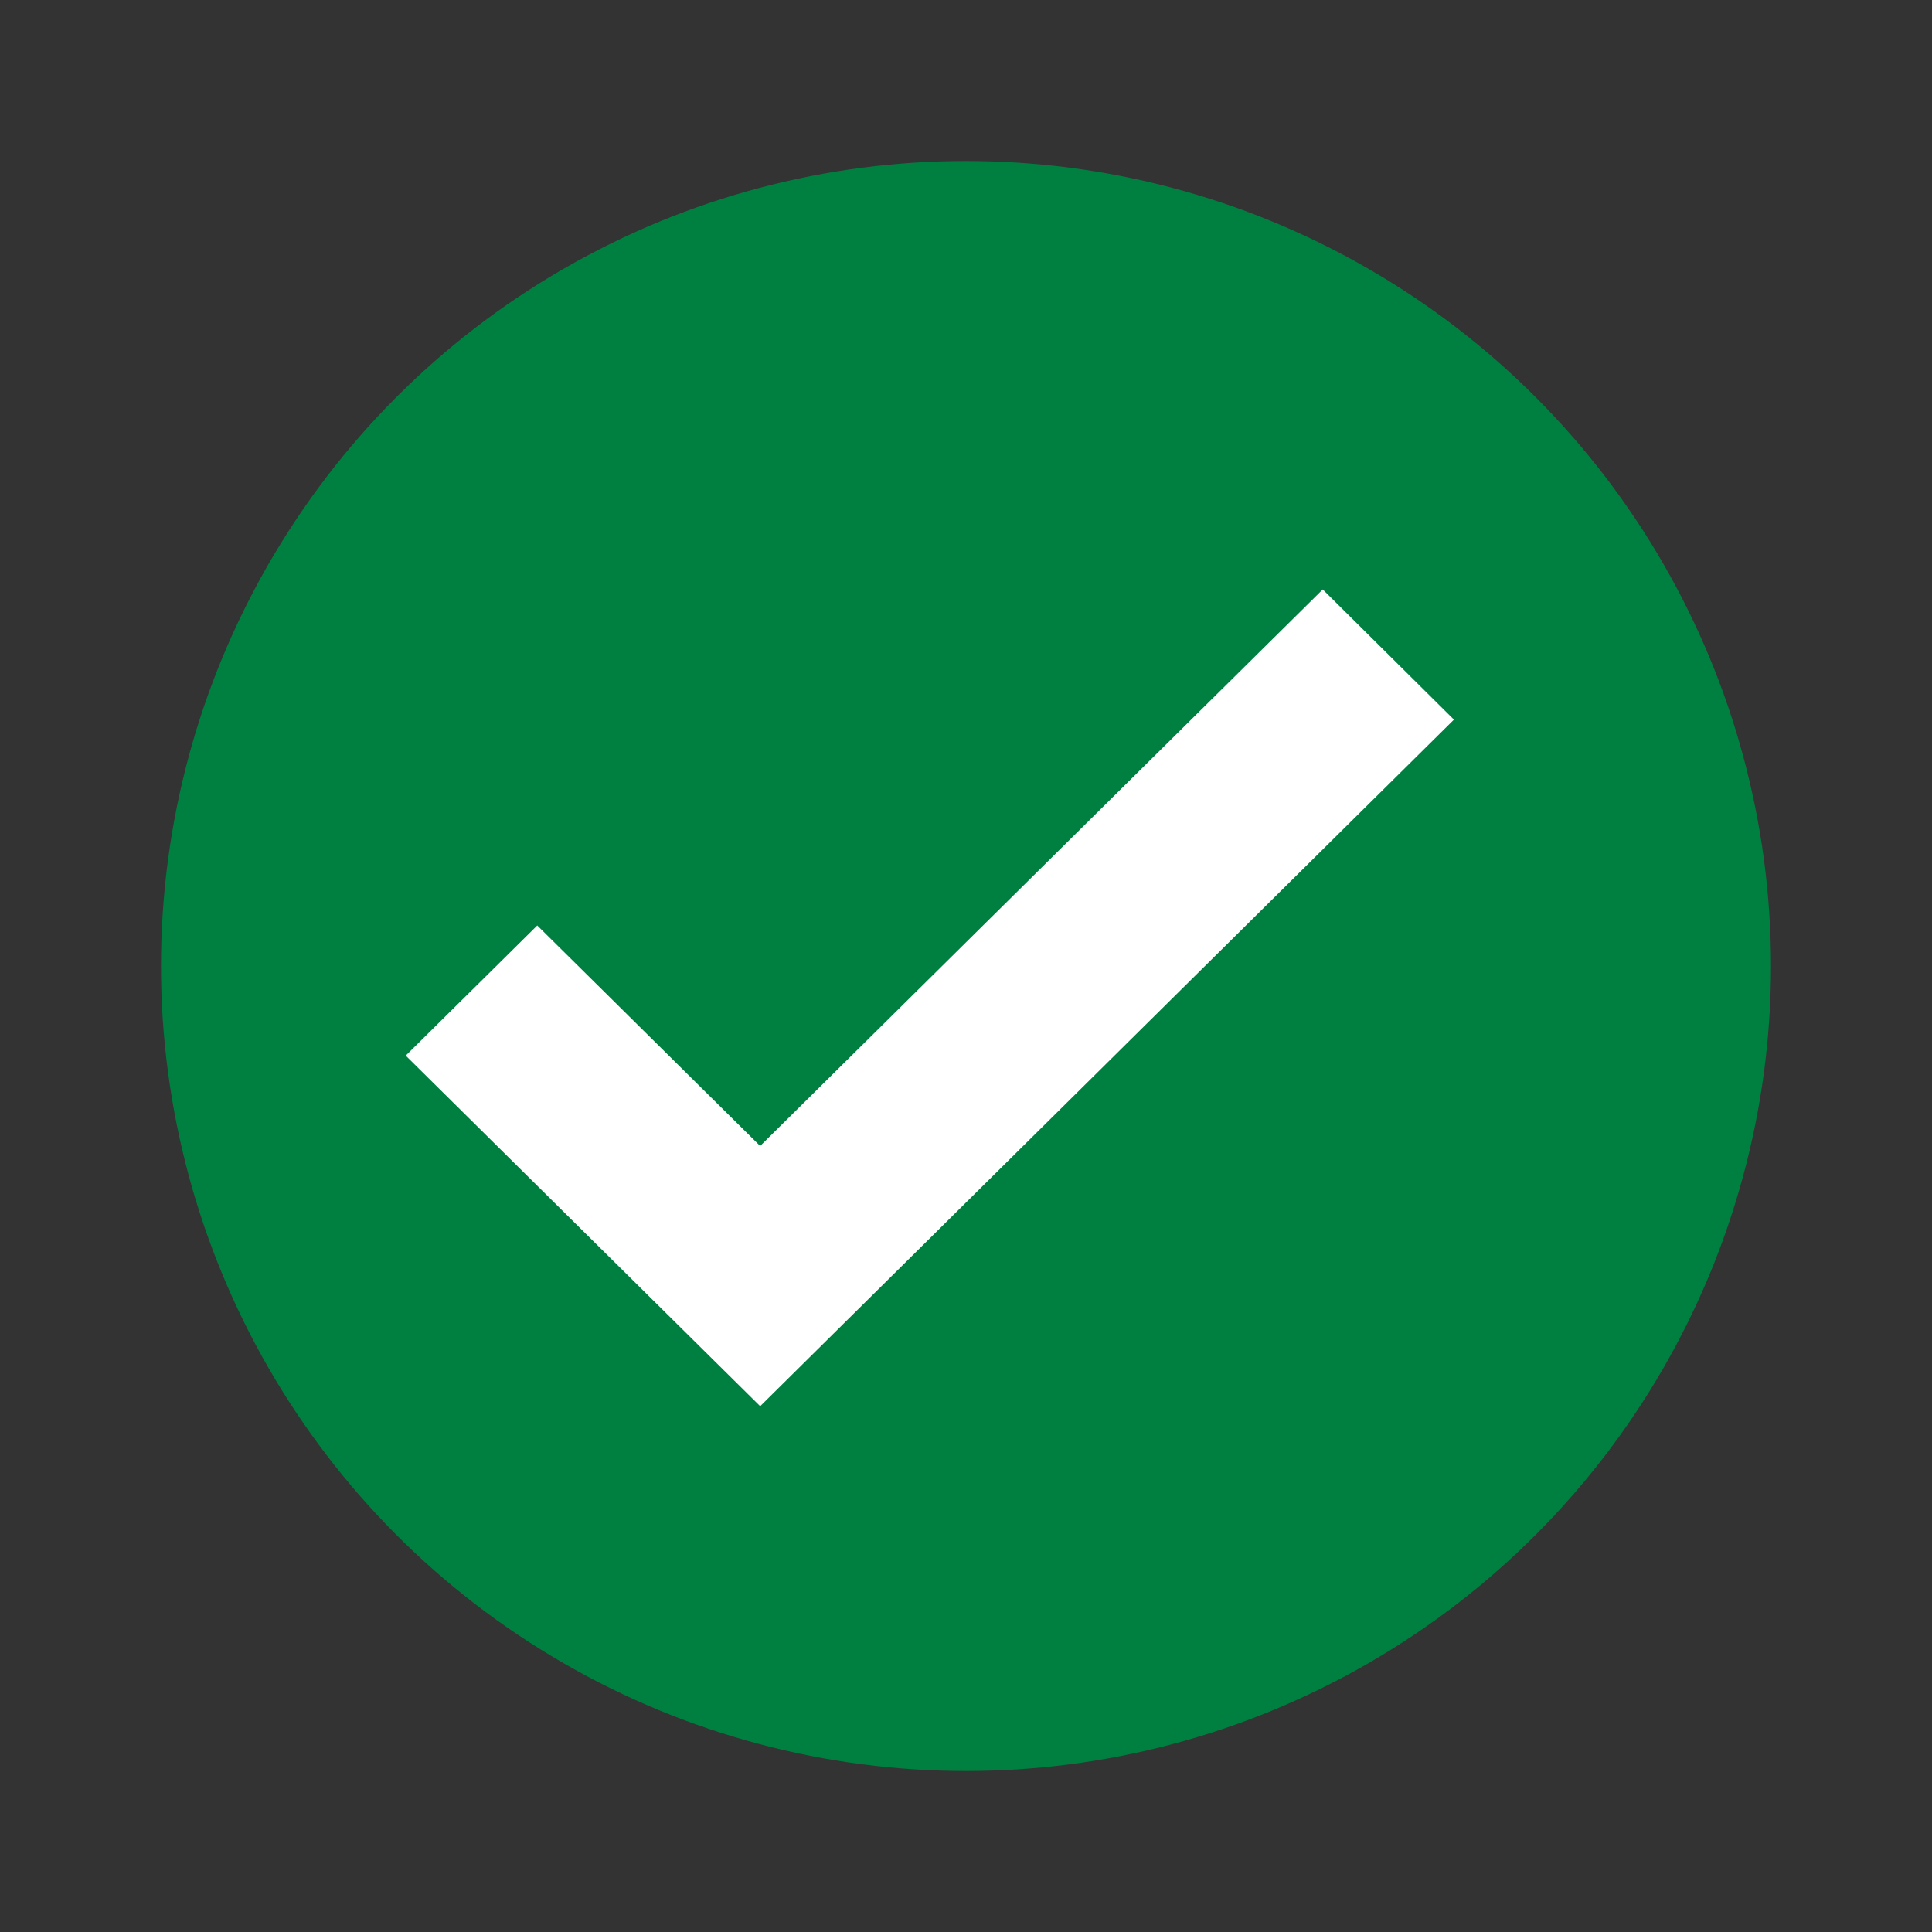 <svg xmlns="http://www.w3.org/2000/svg" width="24" height="24" viewBox="0 0 24 24">
  <rect x="0" y="0" width="24" height="24" fill="#333333" stroke="none"/>
  <g id="Group_20563" data-name="Group 20563" transform="translate(-429 -1048)">
    <g id="Group_20562" data-name="Group 20562" transform="translate(-11 -39)">
      <circle id="Ellipse_53" data-name="Ellipse 53" cx="10" cy="10" r="10" transform="translate(442 1089)" fill="#008040"/>
      <path id="Path_9087" data-name="Path 9087" d="M6.892-11.787,4.123-14.526l-.923.913L6.892-9.961,14.8-17.787,13.88-18.7Z" transform="translate(442.551 1113.726)" fill="#fff" stroke="#fff" stroke-width="1"/>
    </g>
    <rect id="Rectangle_3315" data-name="Rectangle 3315" width="24" height="24" transform="translate(429 1048)" fill="none"/>
  </g>
</svg>
